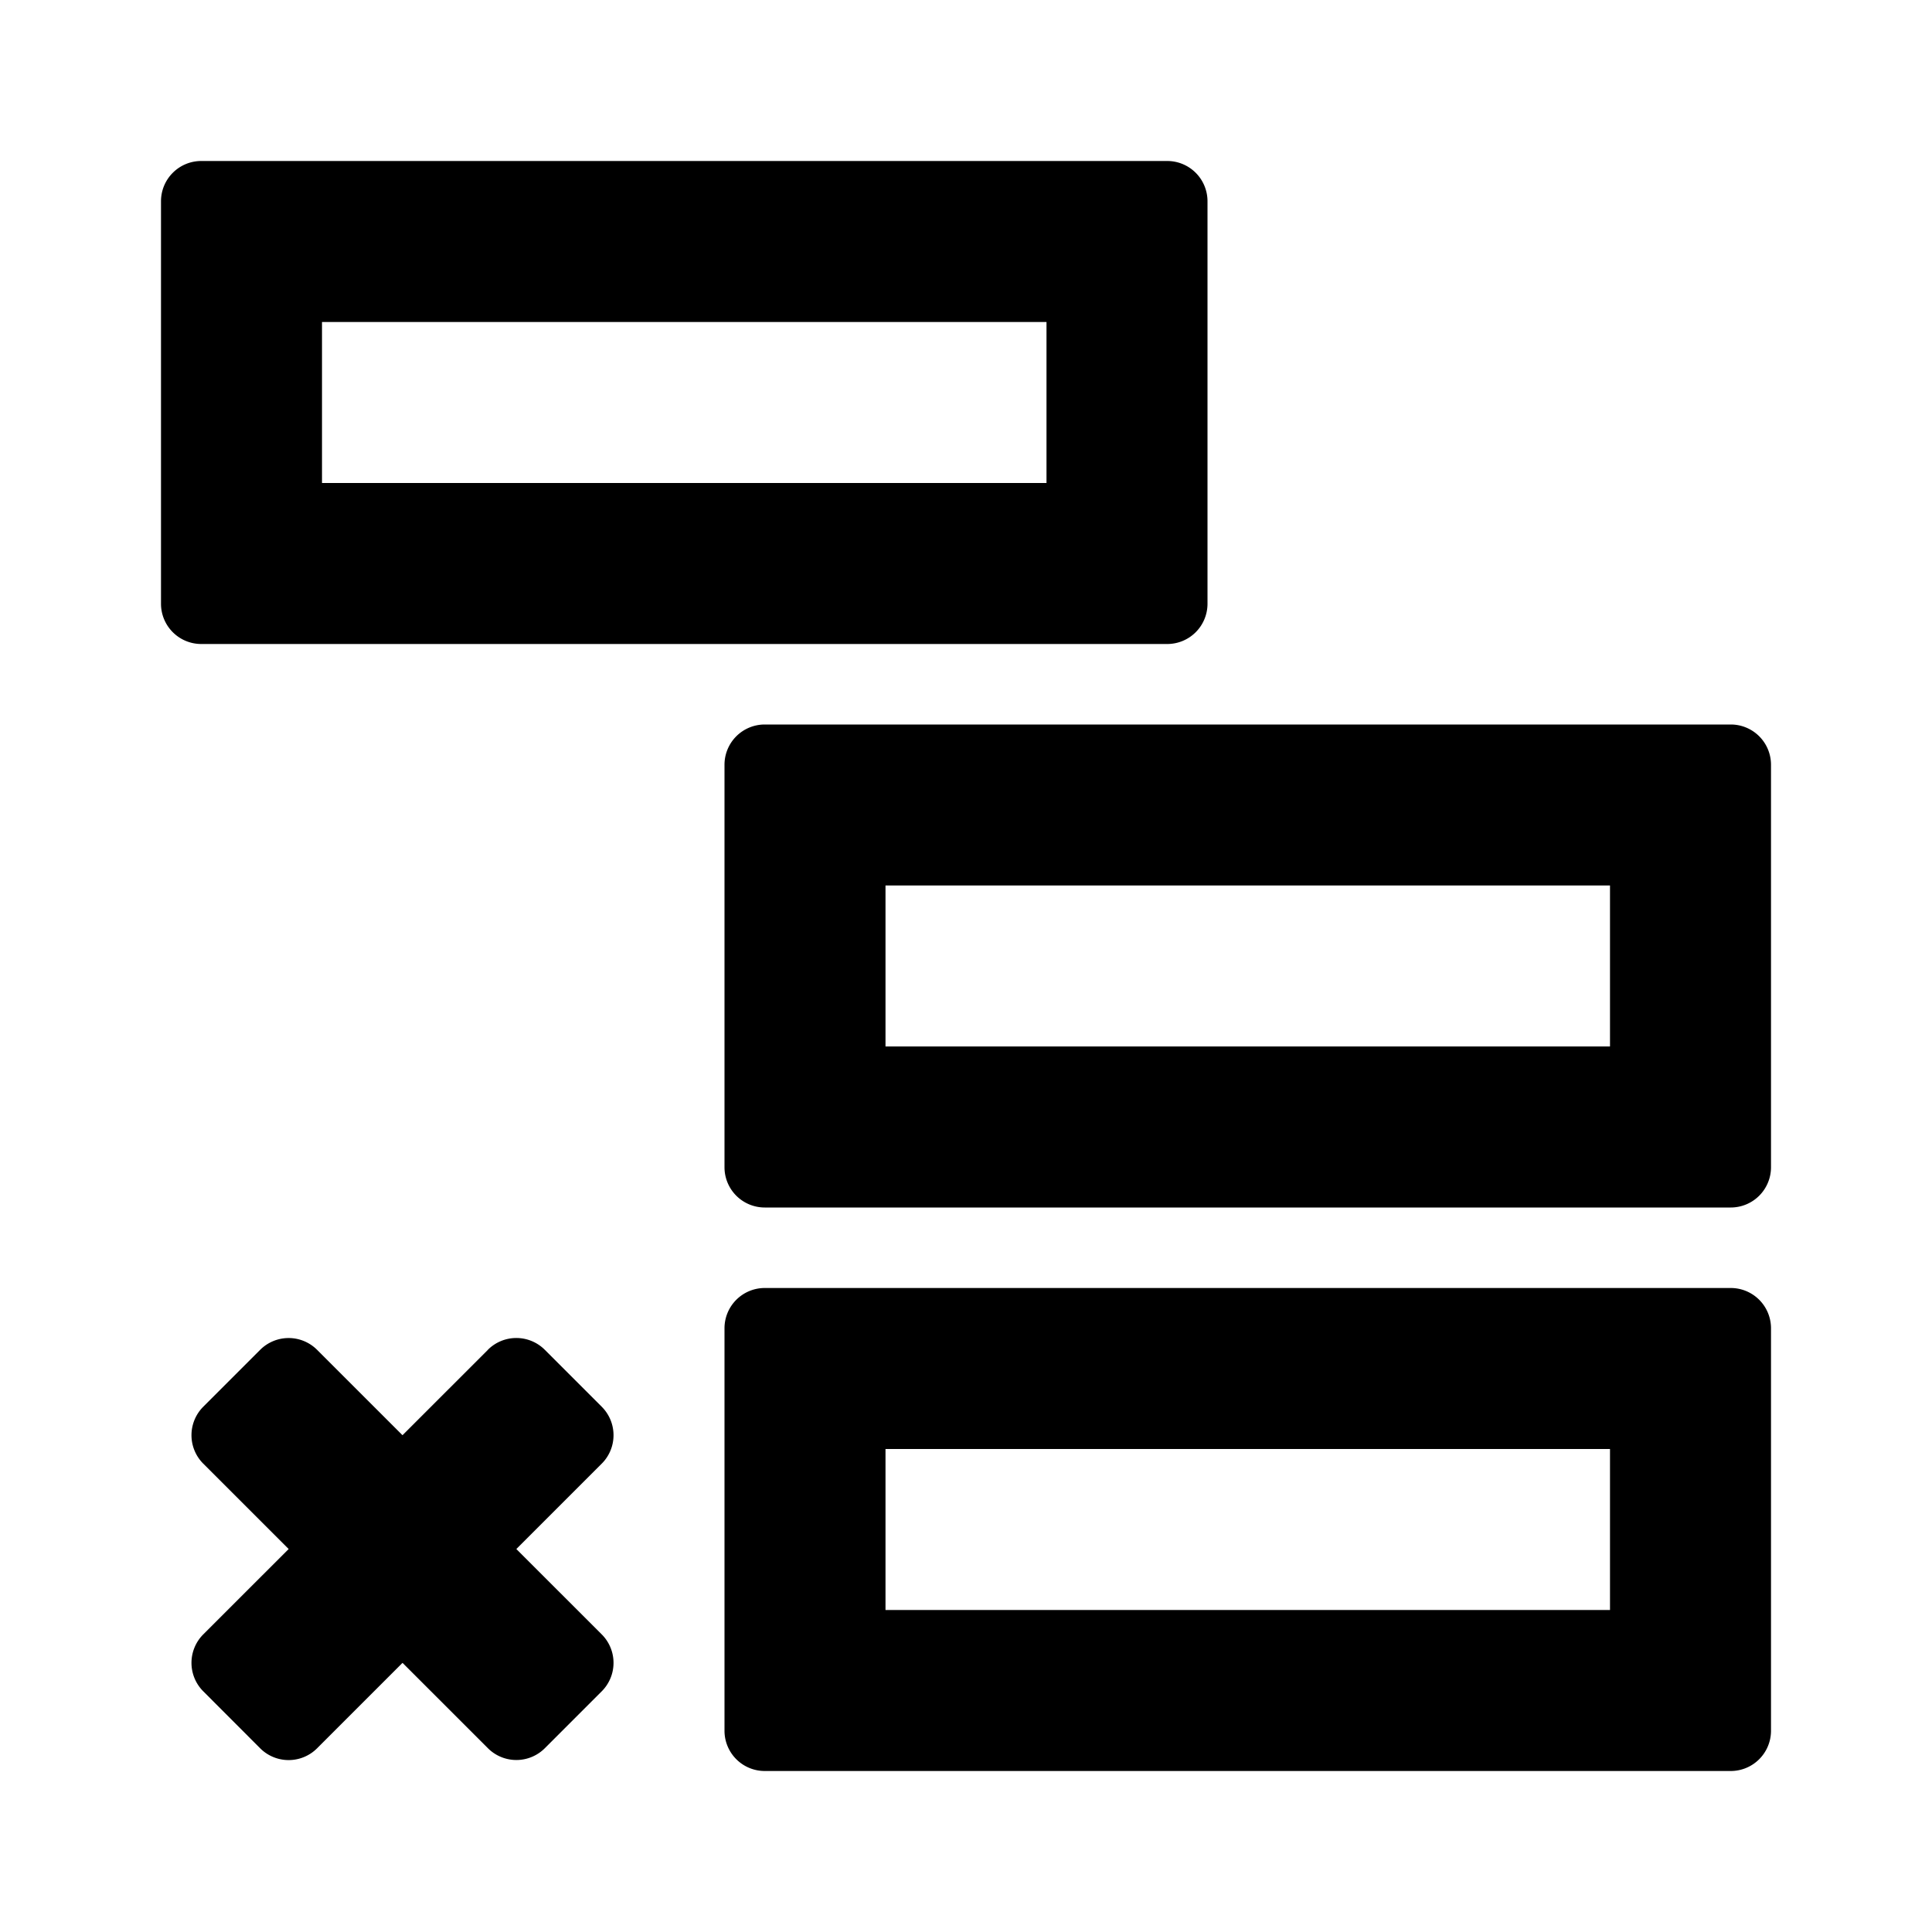 <svg xmlns="http://www.w3.org/2000/svg" width="24" height="24" class="wd-icon-remove-split-row wd-icon" focusable="false" role="presentation" viewBox="0 0 24 24"><g class="wd-icon-container"><path d="M3.232 16.768a.5.5 0 0 1 .707 0l3.536 3.535a.5.5 0 0 1 0 .707l-.707.707a.5.5 0 0 1-.707 0l-3.536-3.535a.5.5 0 0 1 0-.707l.707-.707z" class="wd-icon-accent"/><path d="M6.06 16.768a.5.5 0 0 1 .708 0l.707.707a.5.5 0 0 1 0 .707l-3.536 3.536a.5.5 0 0 1-.707 0l-.707-.708a.5.5 0 0 1 0-.707l3.536-3.535z" class="wd-icon-accent"/><g><path fill-rule="evenodd" d="M2.5 2a.5.5 0 0 0-.5.5v5a.5.5 0 0 0 .5.5h12a.5.5 0 0 0 .5-.5v-5a.5.5 0 0 0-.5-.5h-12zM4 4h9v2H4V4zM9.5 9a.5.5 0 0 0-.5.5v5a.5.5 0 0 0 .5.5h12a.5.5 0 0 0 .5-.5v-5a.5.5 0 0 0-.5-.5h-12zM20 11h-9v2h9v-2zM9 16.5a.5.5 0 0 1 .5-.5h12a.5.5 0 0 1 .5.5v5a.5.5 0 0 1-.5.5h-12a.5.5 0 0 1-.5-.5v-5zM20 18h-9v2h9v-2z" class="wd-icon-fill" clip-rule="evenodd"/></g></g></svg>